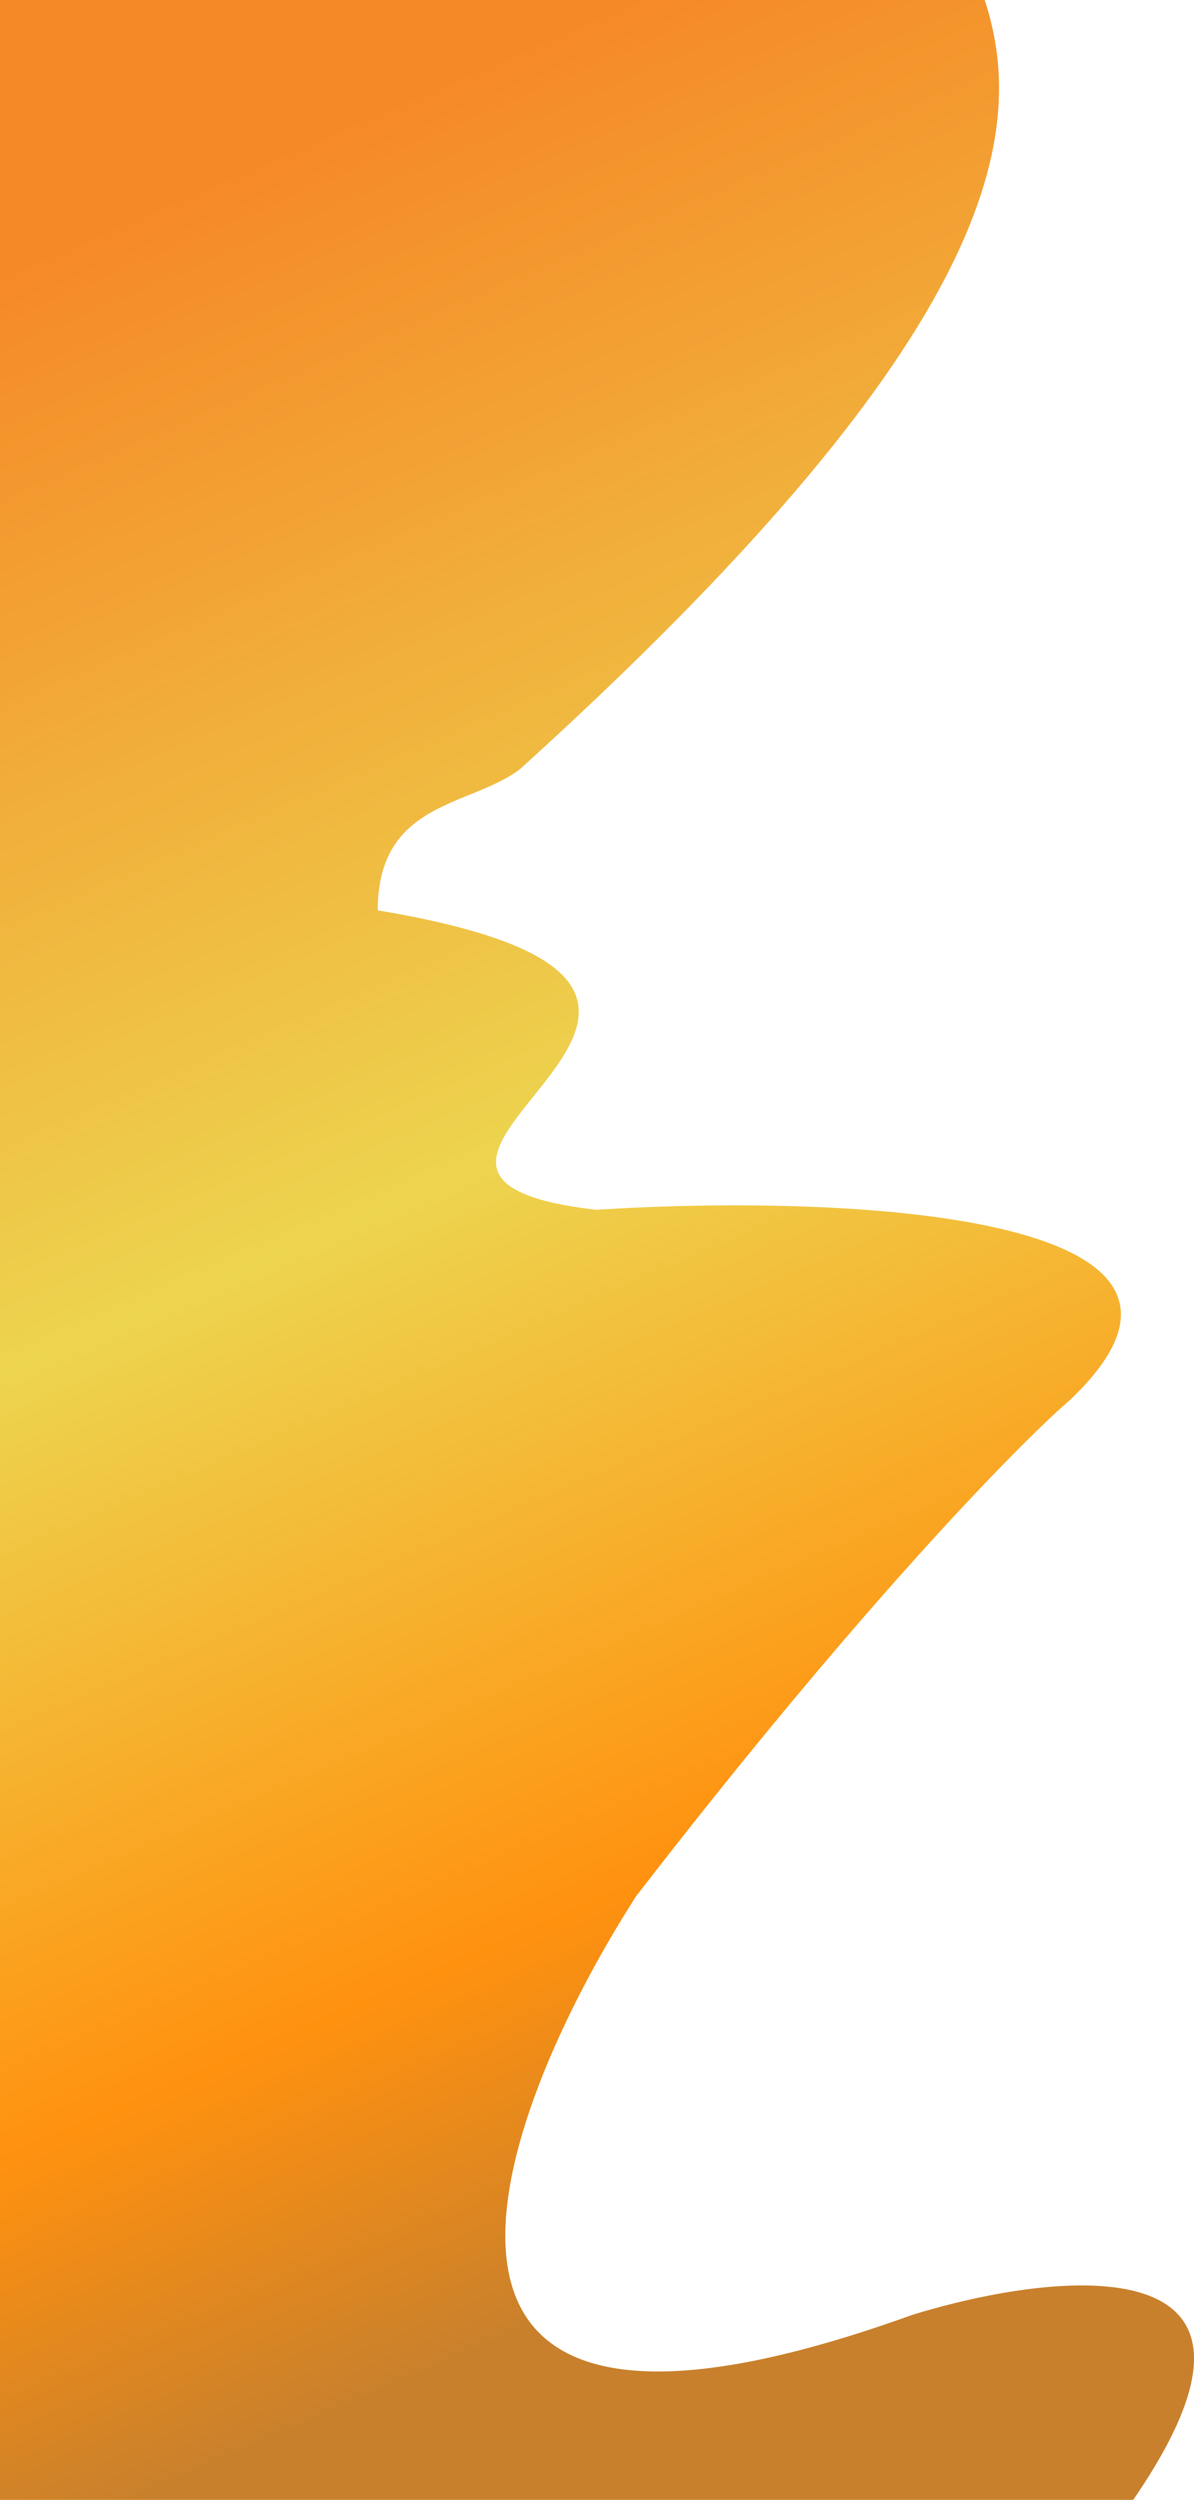 <svg width="246" height="515" viewBox="0 0 246 515" fill="none" xmlns="http://www.w3.org/2000/svg">
<path d="M107.125 158.462C202.87 71.709 212.549 29.252 202.87 0H0V515H233.475C269.89 462.046 218.303 467.528 187.958 476.889C71.181 519.012 101.369 436.939 131.06 390.638C177.52 330.462 210.063 297.366 220.526 288.34C261.336 249.426 172.393 246.05 122.821 249.226C57.488 241.661 177.363 204.094 77.826 187.546C77.826 164.981 96.948 166.225 107.125 158.462Z" fill="url(#paint0_linear_9_4)"/>
<defs>
<linearGradient id="paint0_linear_9_4" x1="48.265" y1="35.102" x2="224.498" y2="441.283" gradientUnits="userSpaceOnUse">
<stop stop-color="#F58926"/>
<stop offset="0.471" stop-color="#EDD44F"/>
<stop offset="0.807" stop-color="#FF910F"/>
<stop offset="0.979" stop-color="#C8802C"/>
</linearGradient>
</defs>
</svg>
